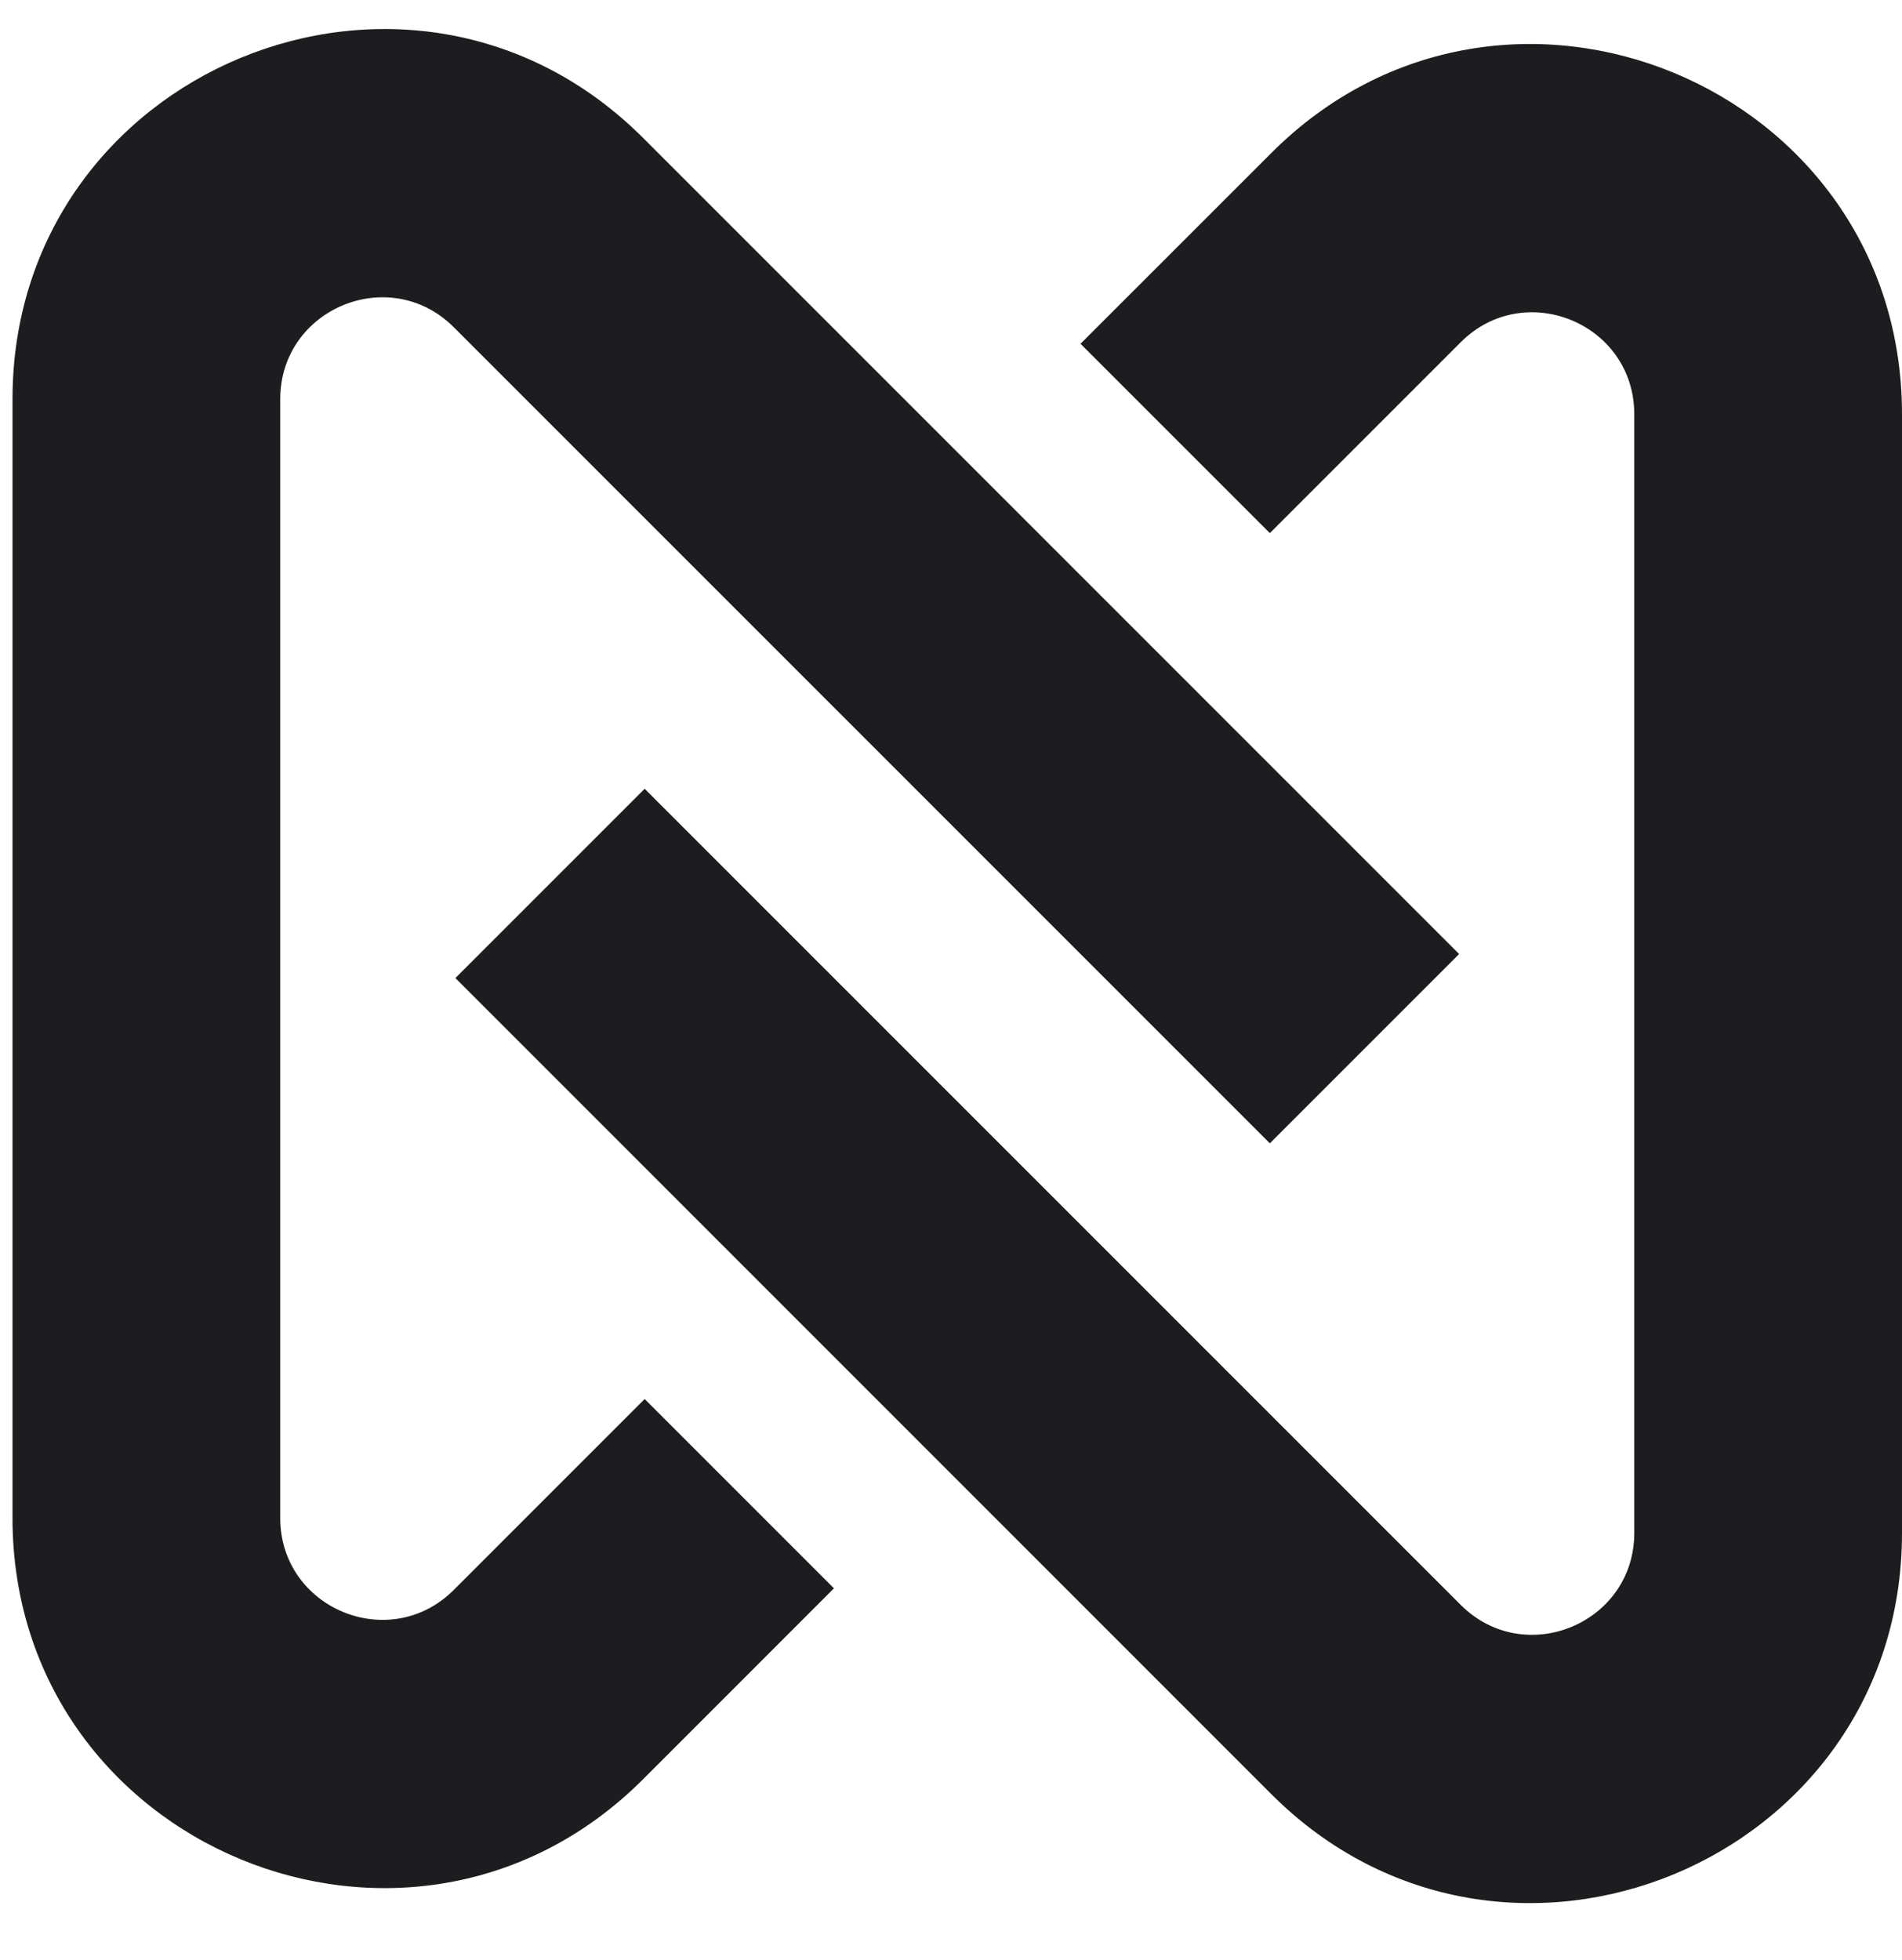 <svg width="33" height="34" viewBox="0 0 33 34" fill="none" xmlns="http://www.w3.org/2000/svg">
<path fill-rule="evenodd" clip-rule="evenodd" d="M0.217 6.926C0.217 1.216 7.121 -1.644 11.159 2.394L25.316 16.551L22.032 19.835L7.874 5.678C6.762 4.566 4.862 5.354 4.862 6.926V26.334C4.862 27.906 6.762 28.694 7.874 27.582L11.185 24.271L14.469 27.555L11.159 30.866C7.121 34.904 0.217 32.044 0.217 26.334V6.926Z" fill="white"/>
<path fill-rule="evenodd" clip-rule="evenodd" d="M33 26.594C33 32.304 26.096 35.164 22.058 31.126L7.901 16.968L11.185 13.684L25.343 27.842C26.454 28.953 28.355 28.166 28.355 26.594V7.186C28.355 5.613 26.454 4.826 25.343 5.938L22.032 9.249L18.747 5.964L22.058 2.654C26.096 -1.384 33 1.475 33 7.186V26.594Z" fill="white"/>
<style>
    path {
        fill: #1D1D1F;
    }
    @media (prefers-color-scheme: white) {
        rect {
            stroke: #fff;
        }
    }
</style>
</svg>
